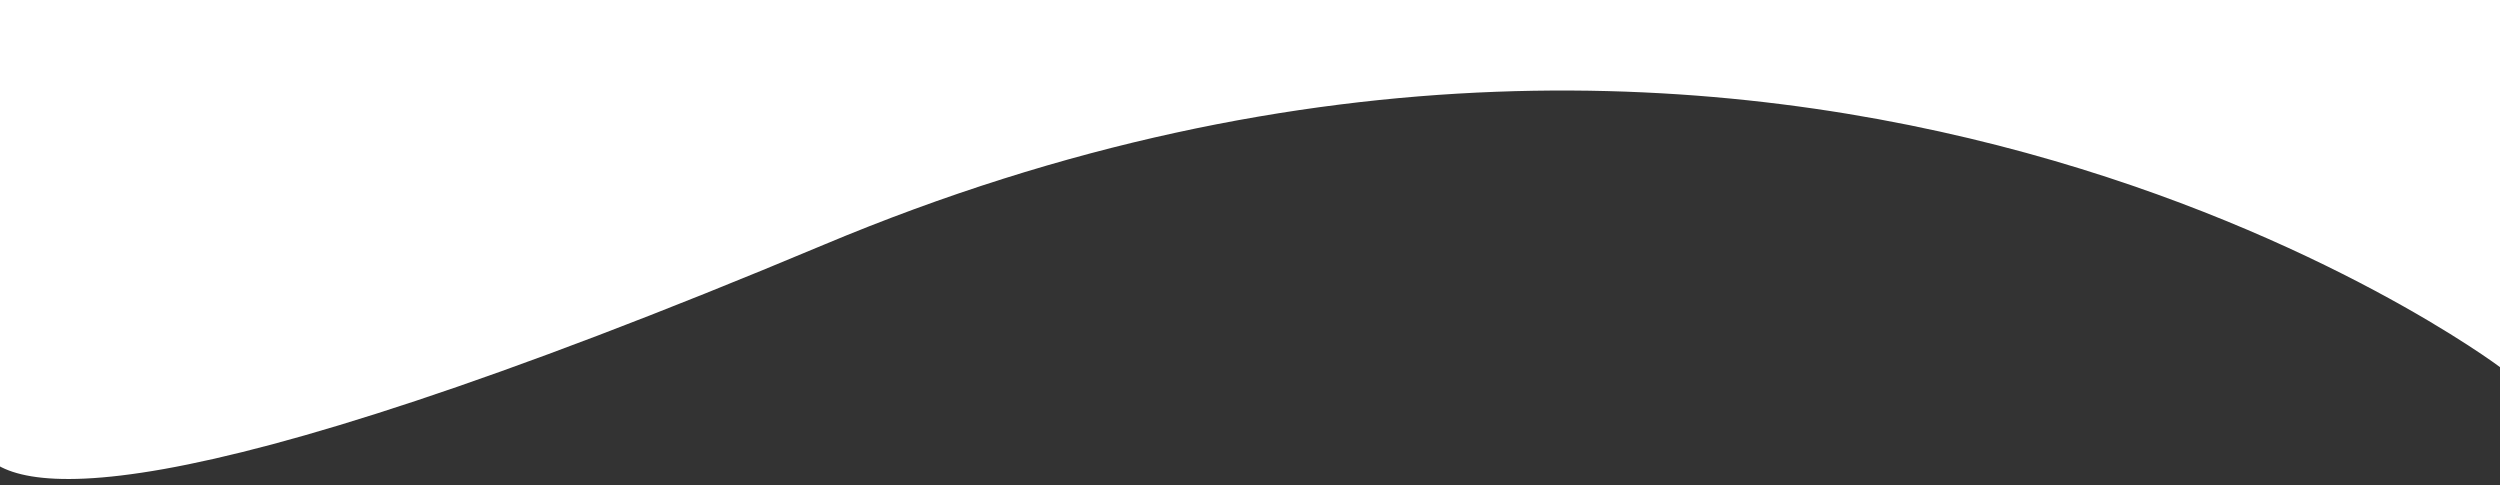 <svg width="371" height="72" fill="none" xmlns="http://www.w3.org/2000/svg"><rect width="100%" height="100%" fill="#333333" stroke="none"/><path d="M-2.756 66.763c4.169 6.779 26.36 10.947 125-30.44C266.522-24.216 371 54.482 371 54.482V0H-2.756v66.763z" fill="#fff"/></svg>
